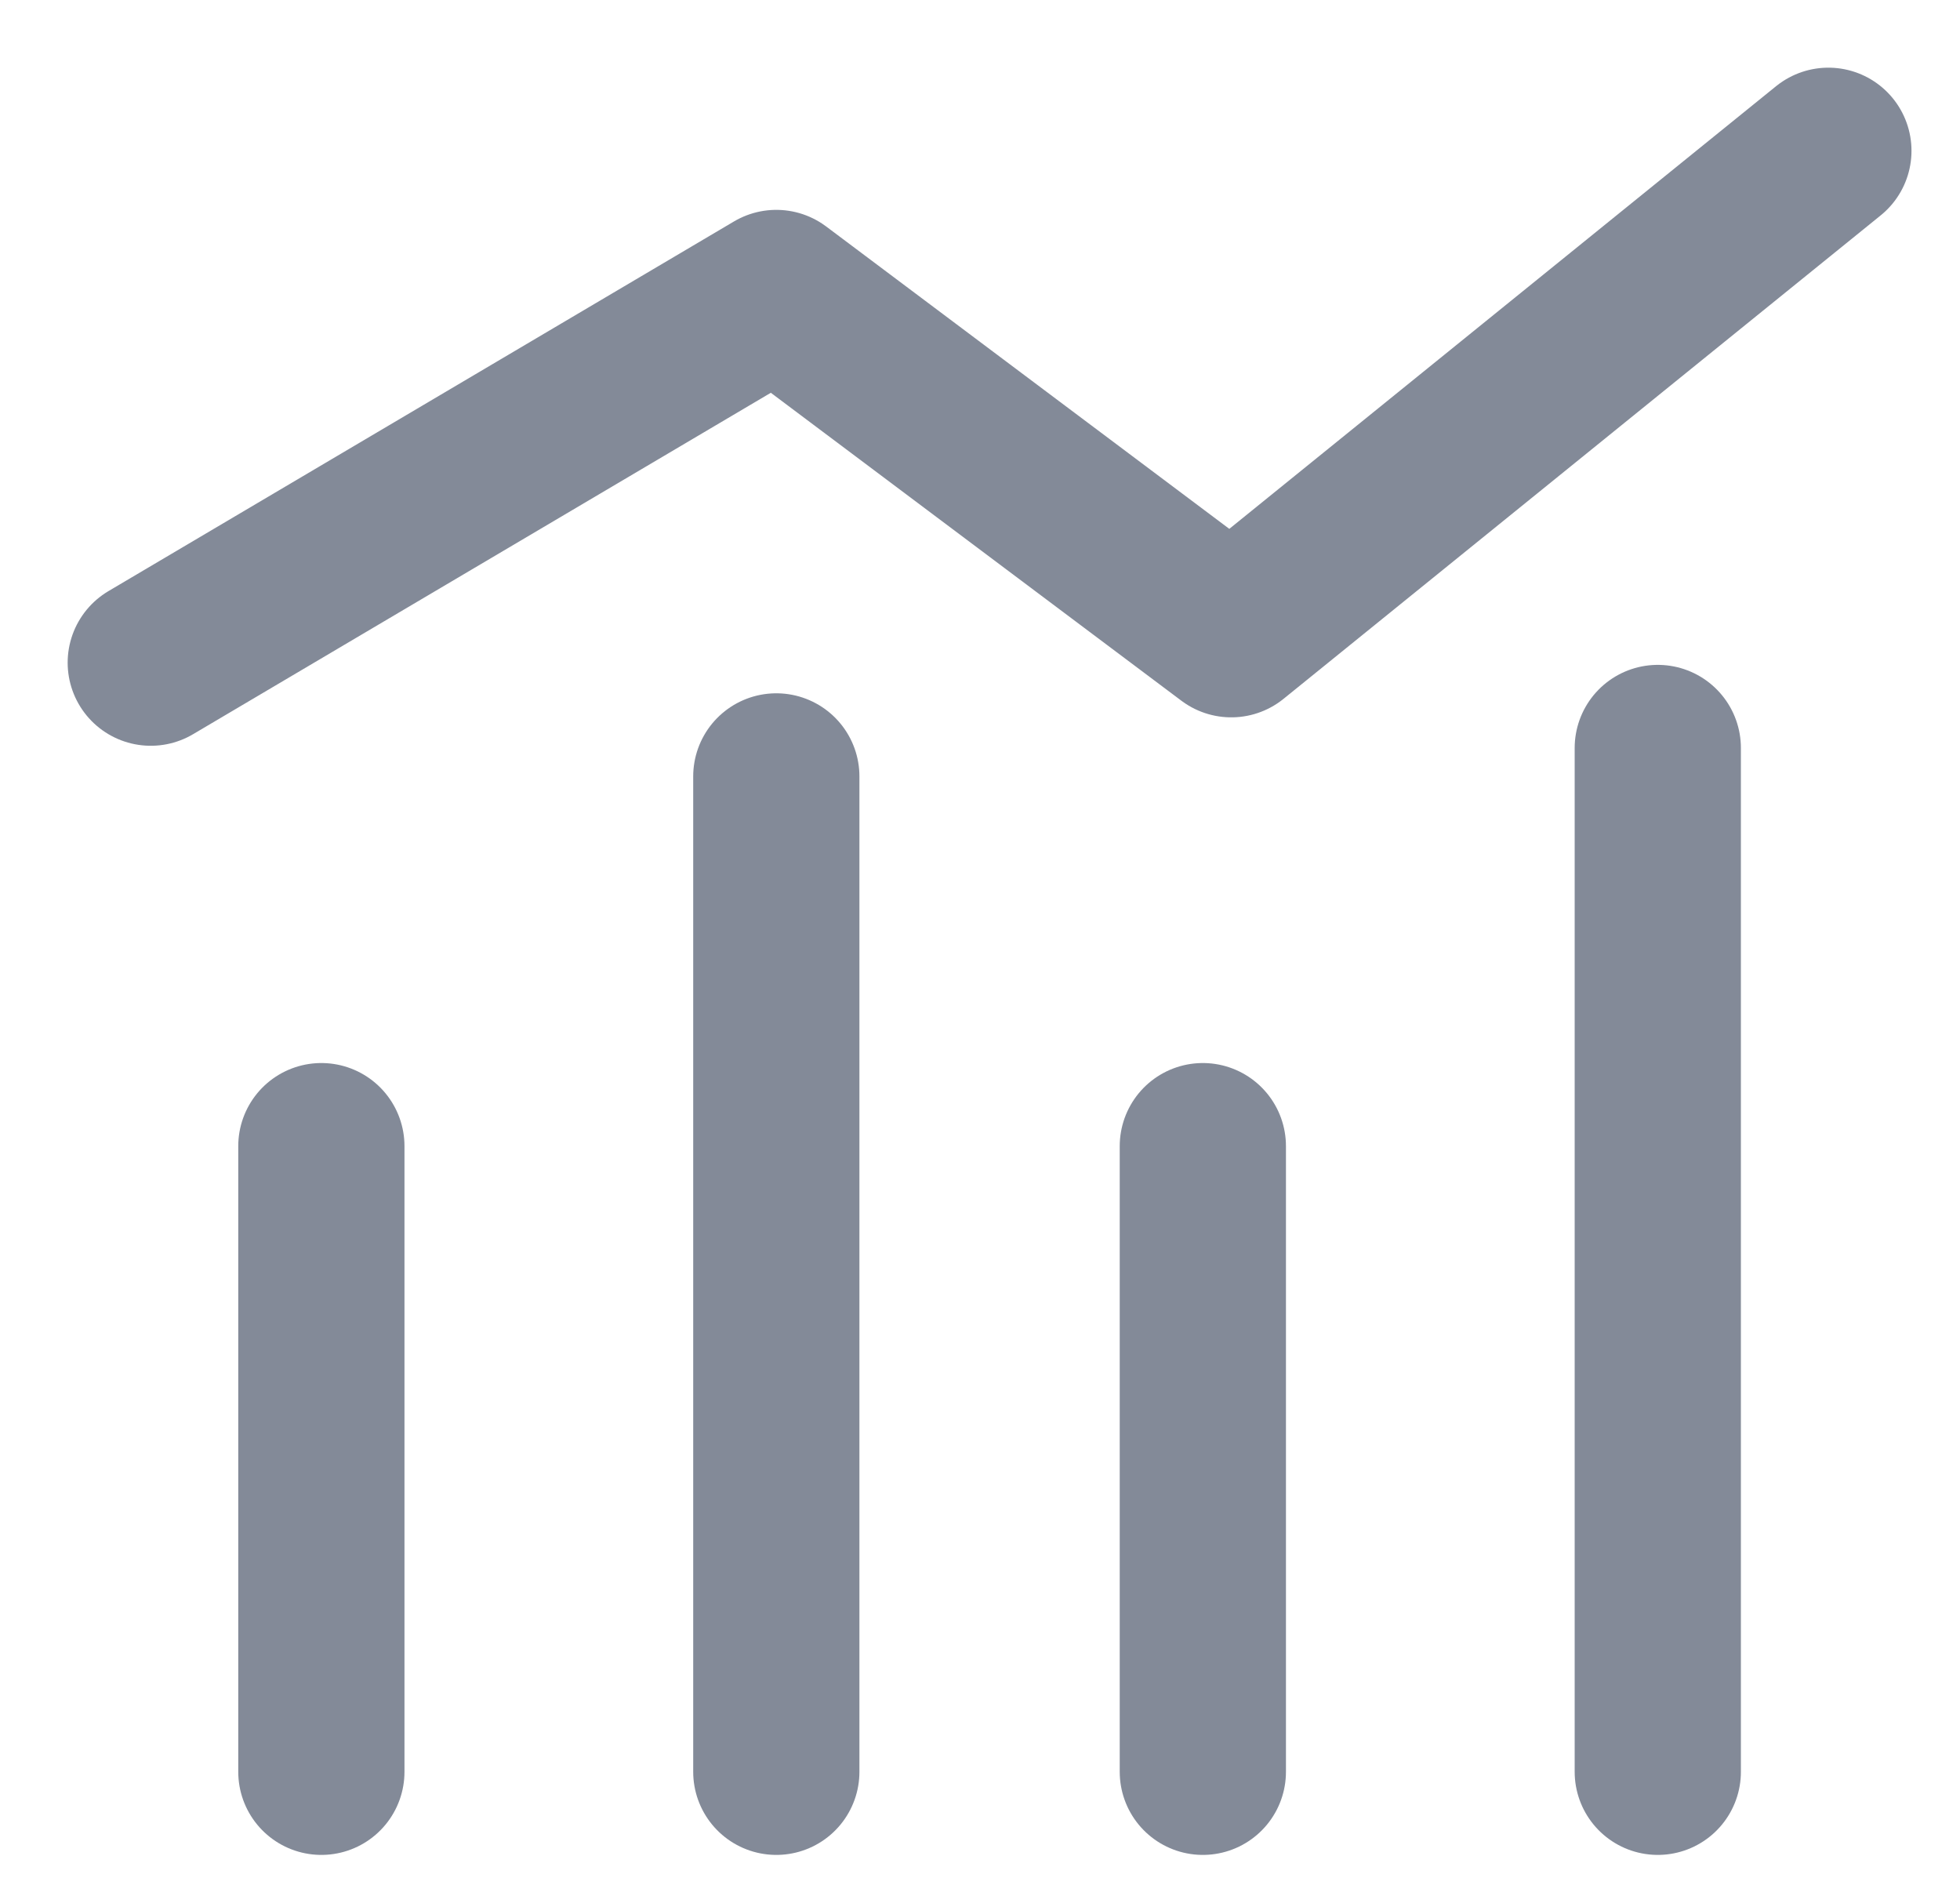 <svg width="26" height="25" viewBox="0 0 26 25" fill="none" xmlns="http://www.w3.org/2000/svg">
<path d="M4.263 23.5V15.202M10.298 23.5V10.298M15.956 23.5V15.202M21.991 23.5V9.921" stroke="#838A98" stroke-width="2.205" stroke-linecap="round" stroke-linejoin="round"/>
<path d="M2 8.789L10.298 3.886L16.333 8.412L24.254 2" stroke="#838A98" stroke-width="2.205" stroke-linecap="round" stroke-linejoin="round"/>
</svg>
